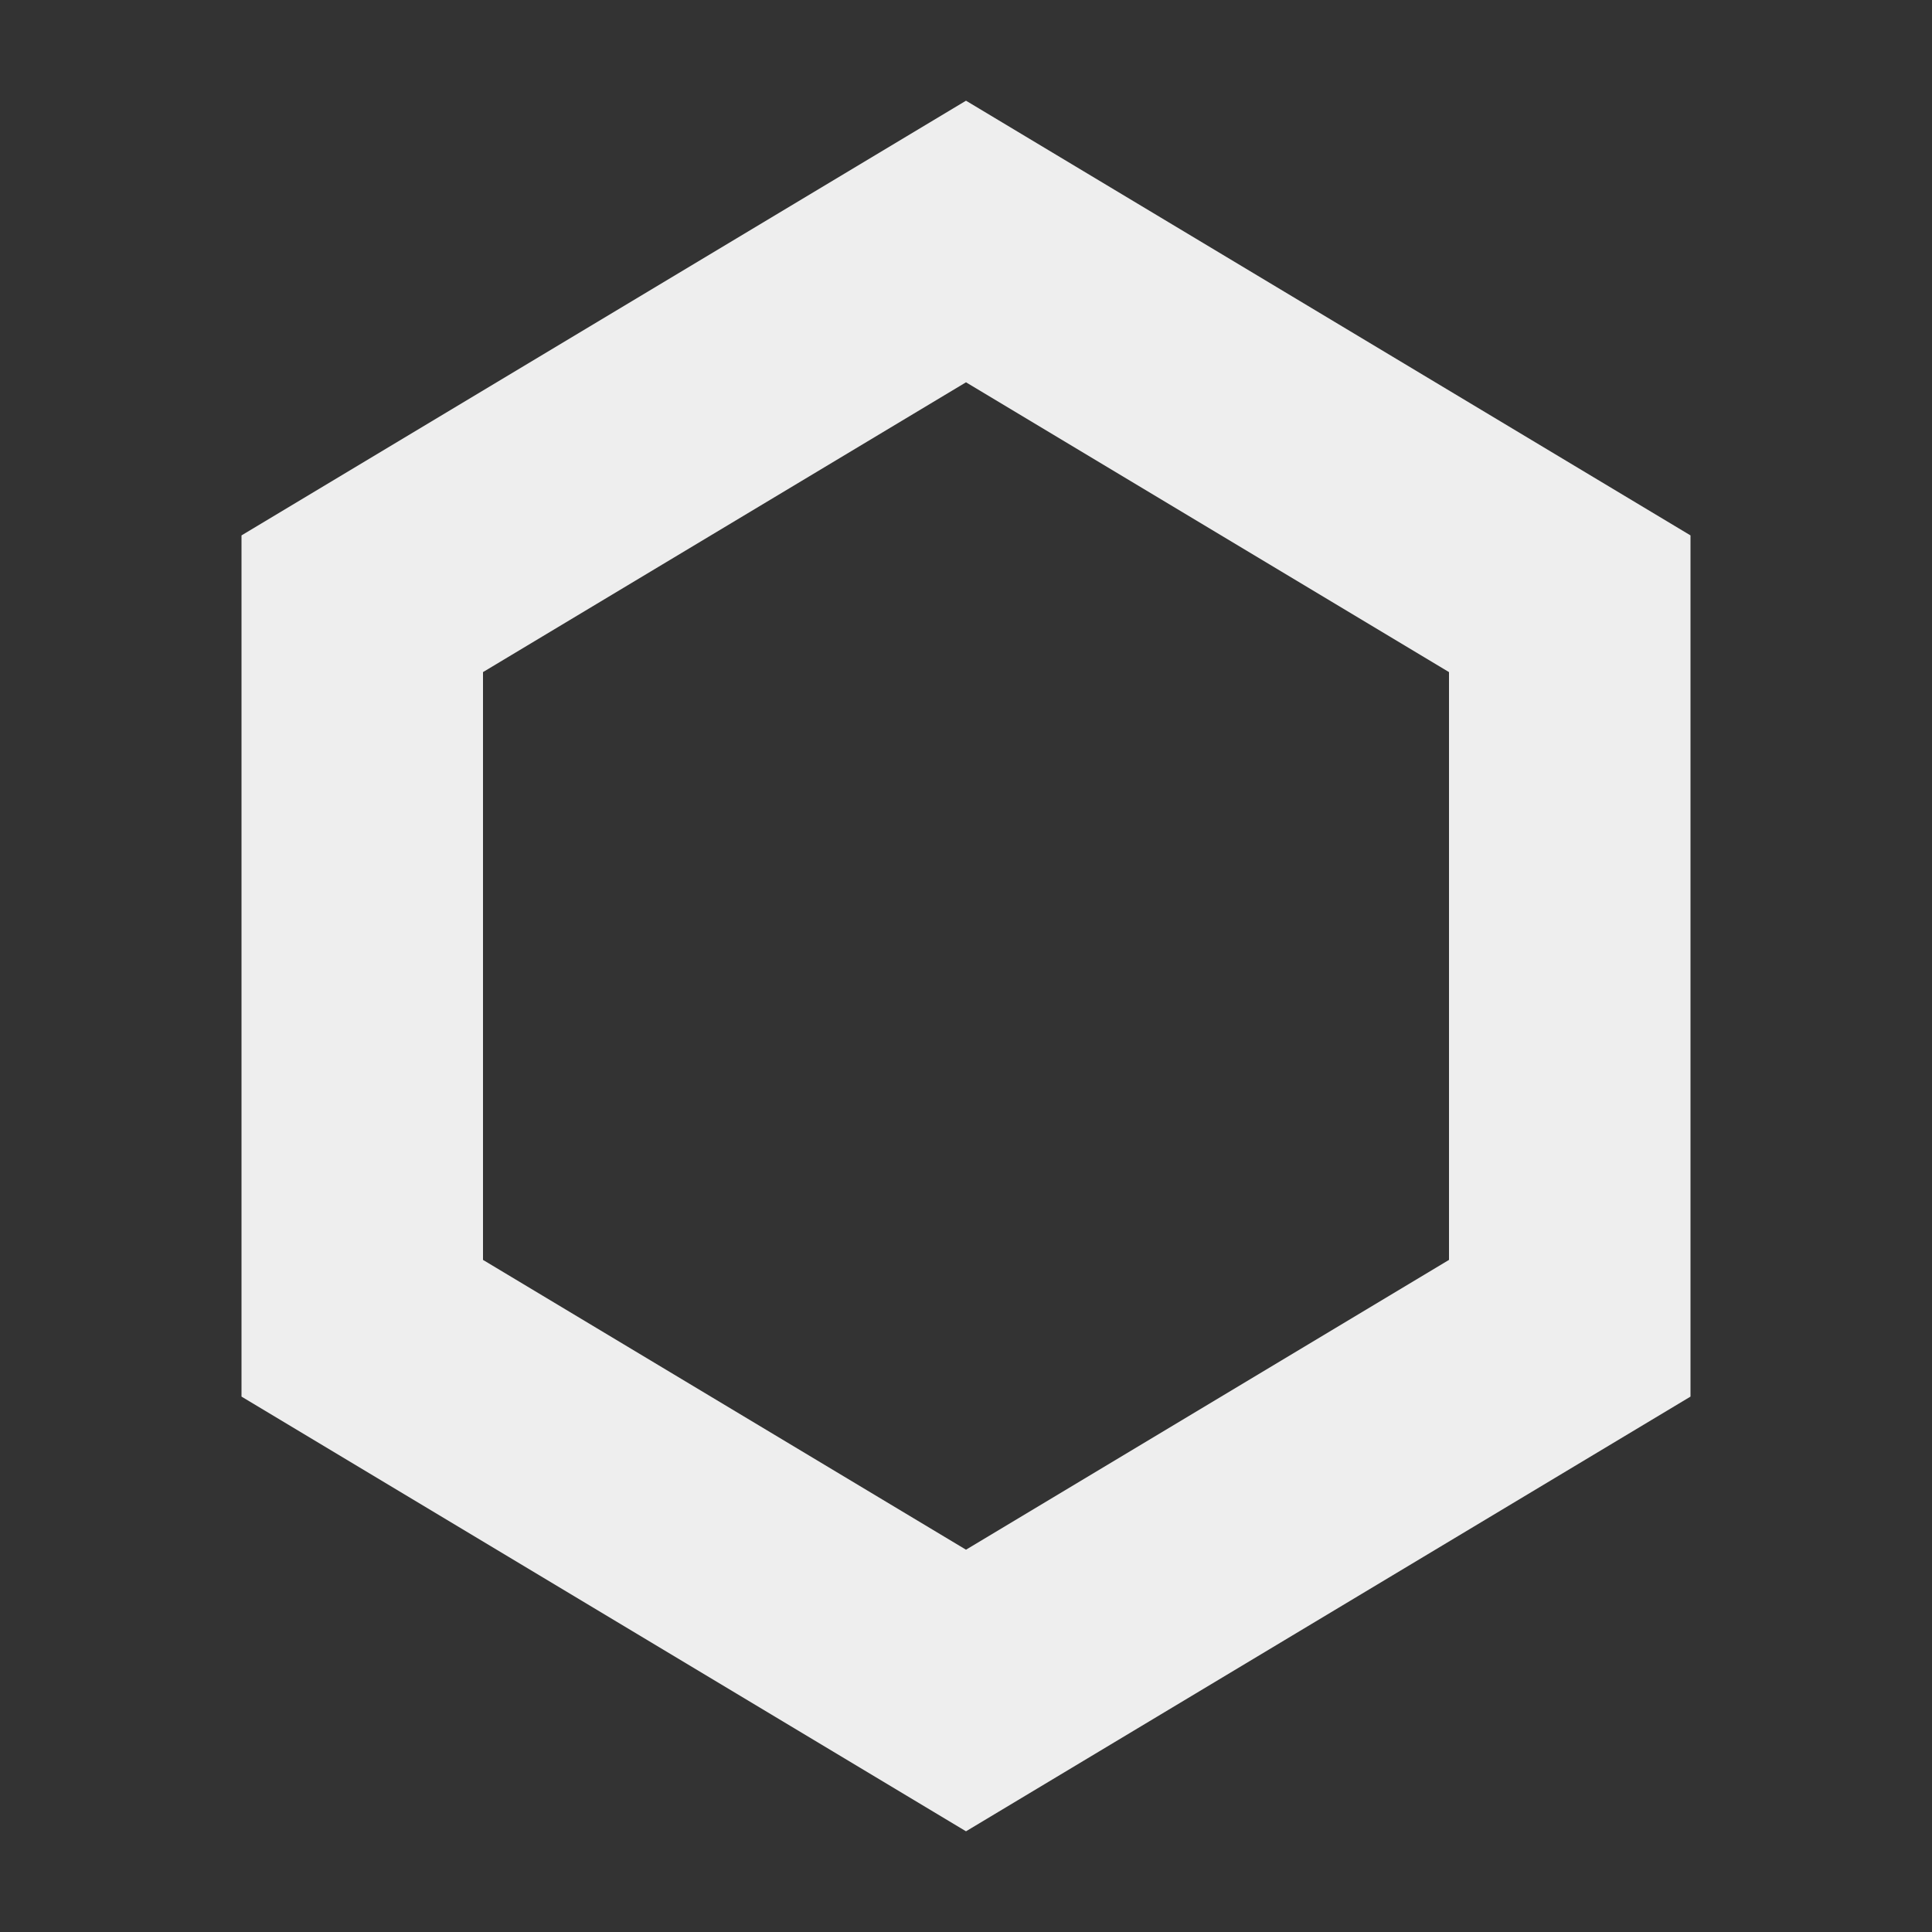 <svg xmlns="http://www.w3.org/2000/svg" xml:space="preserve" style="fill-rule:evenodd;clip-rule:evenodd;stroke-linejoin:round;stroke-miterlimit:2" viewBox="0 0 16 16"><rect x="0" y="0" width="16" height="16" fill="#333333" stroke="none"/><path d="M14 4.434v7.132l-6 3.6-6-3.6V4.434l6-3.6zM8 3.166l-4 2.4v4.868l4 2.4 4-2.4V5.566z" style="fill:#eee"/></svg>